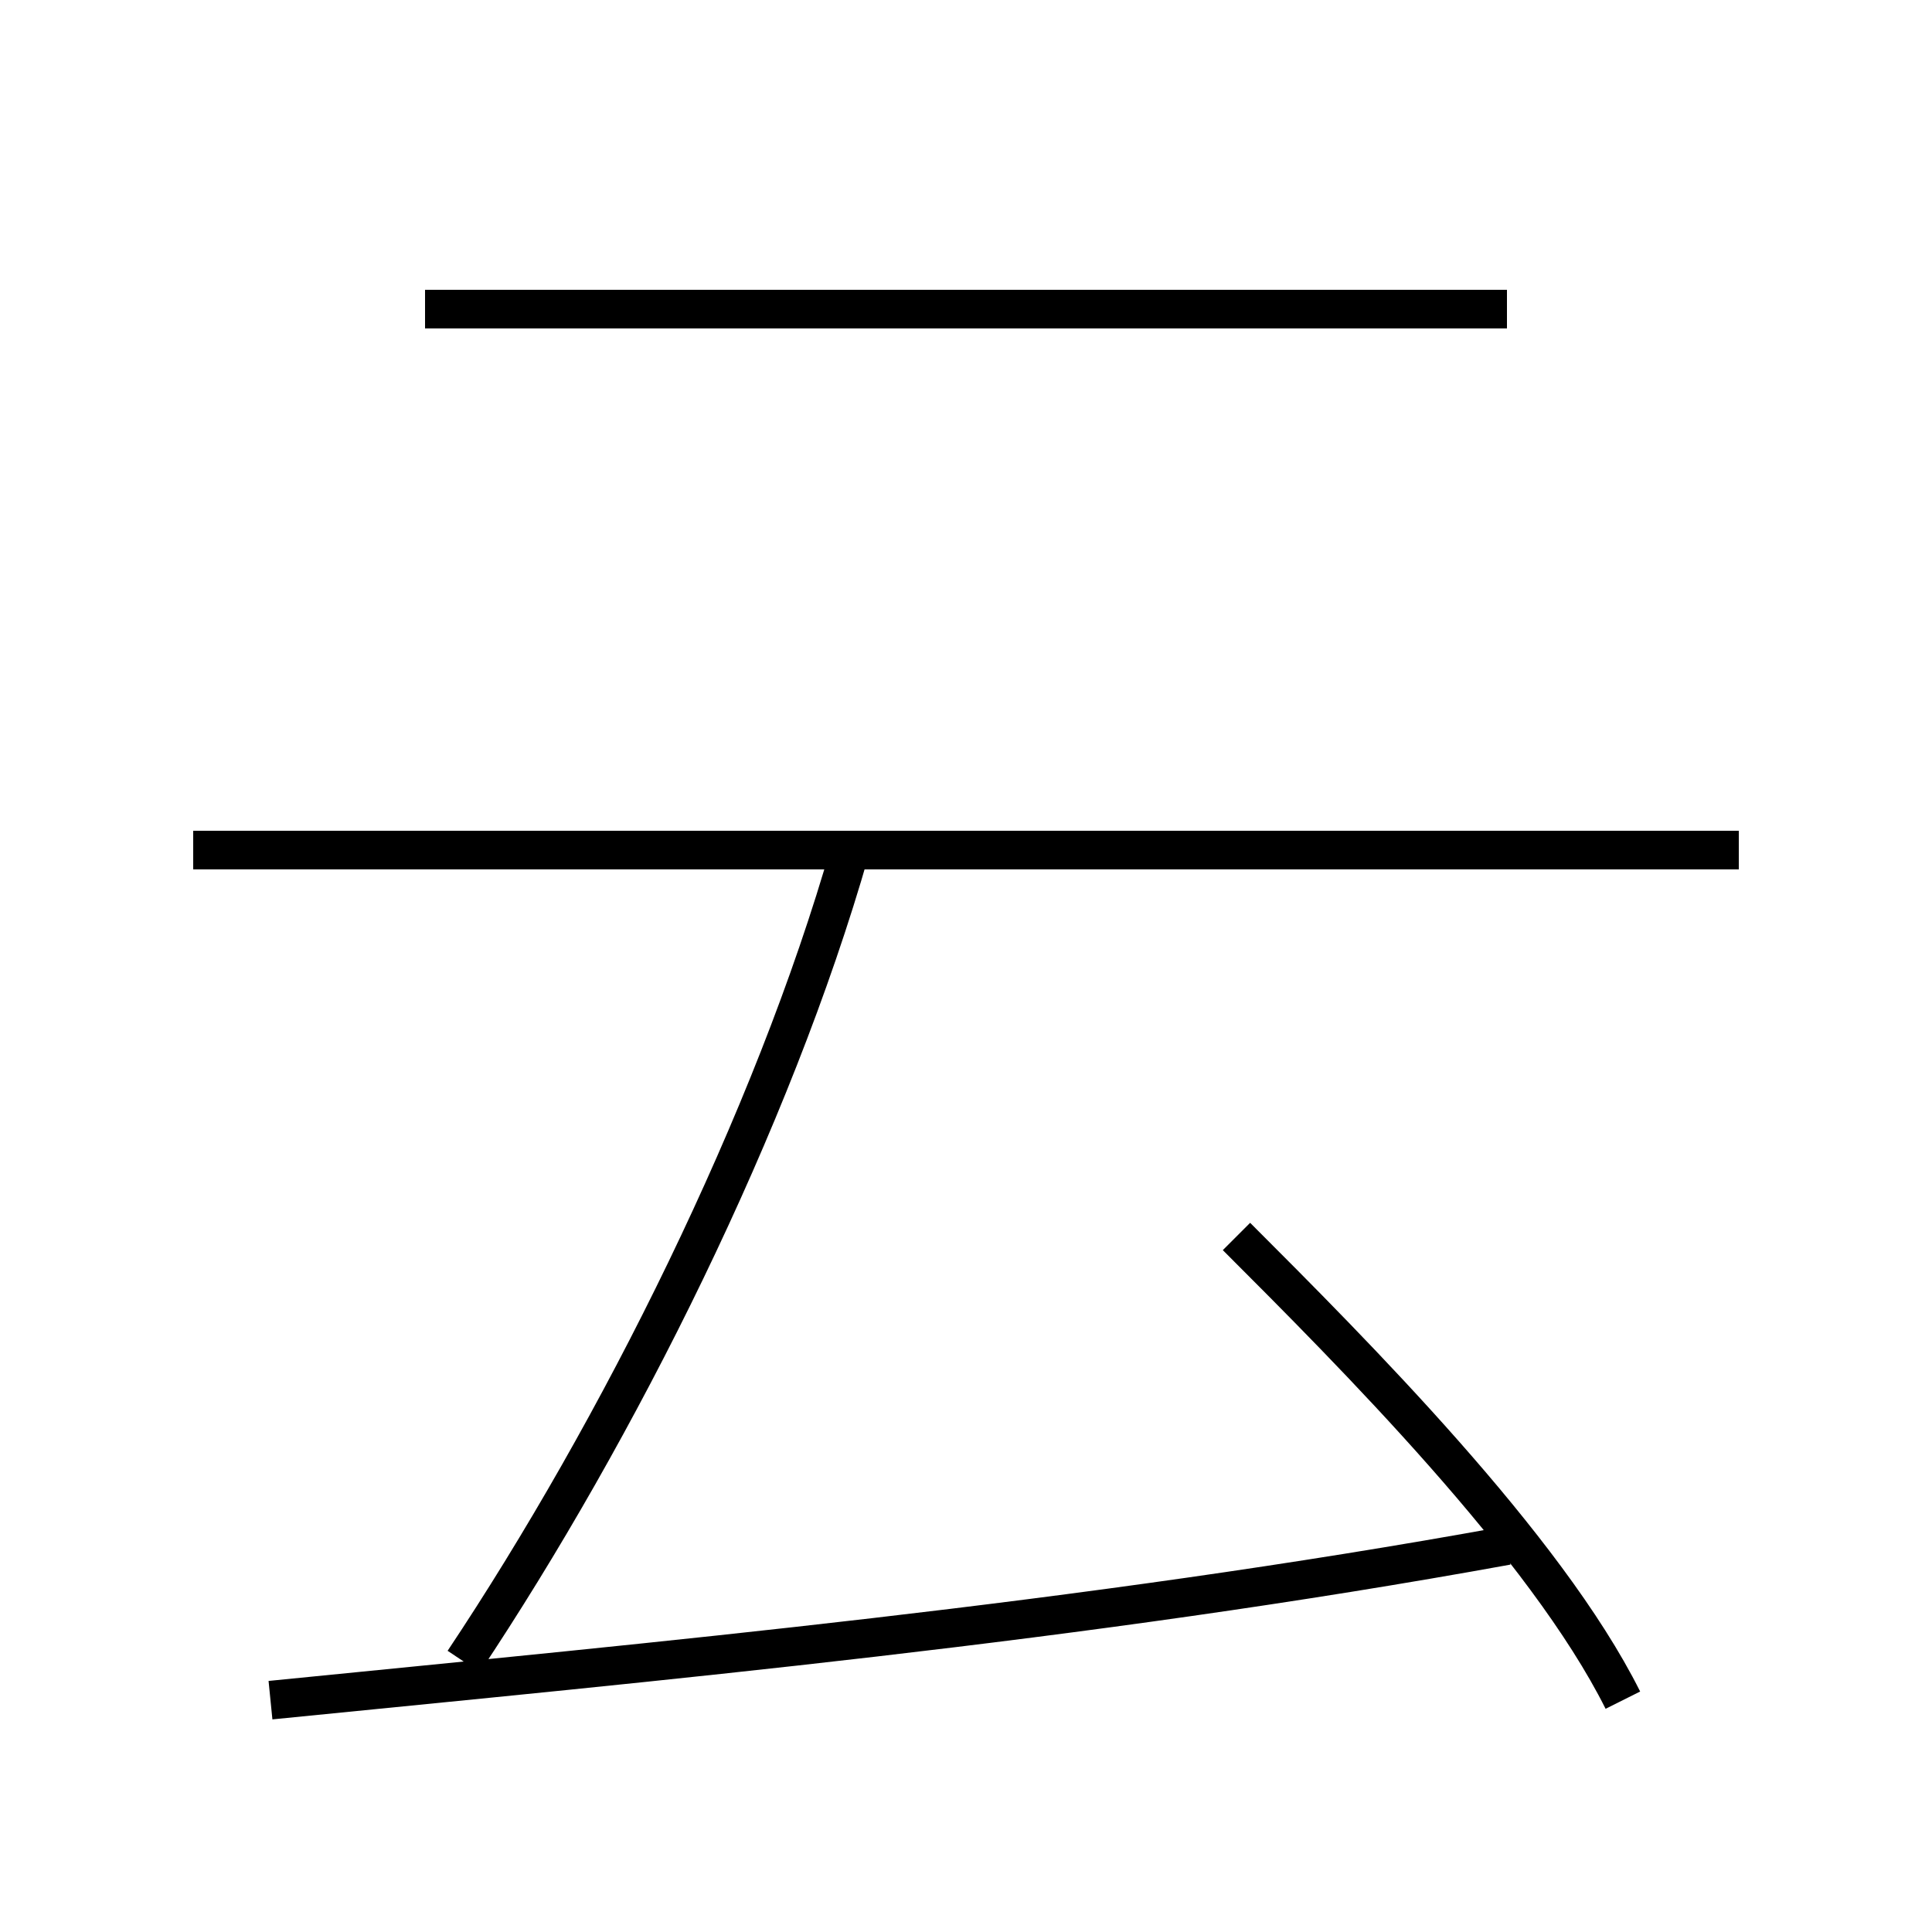 <?xml version='1.0' encoding='utf8'?>
<svg viewBox="0.0 -6.0 50.0 50.0" version="1.1" xmlns="http://www.w3.org/2000/svg">
<rect x="0.0" y="-6.0" width="50.0" height="50.0" fill="#808080" stroke="none"/>
<rect x="-1000" y="-1000" width="2000" height="2000" stroke="white" fill="white"/>
<g style="fill:white;stroke:#000000;  stroke-width:1">
<path d="M 12 -1 C 16 -7 20 -15 22 -22 M 7 0 C 17 -1 28 -2 39 -4 M 42 0 C 40 -4 35 -9 32 -12 M 45 -22 L 5 -22 M 39 -36 L 11 -36" transform="translate(0.0 38.0)" />
</g>
</svg>